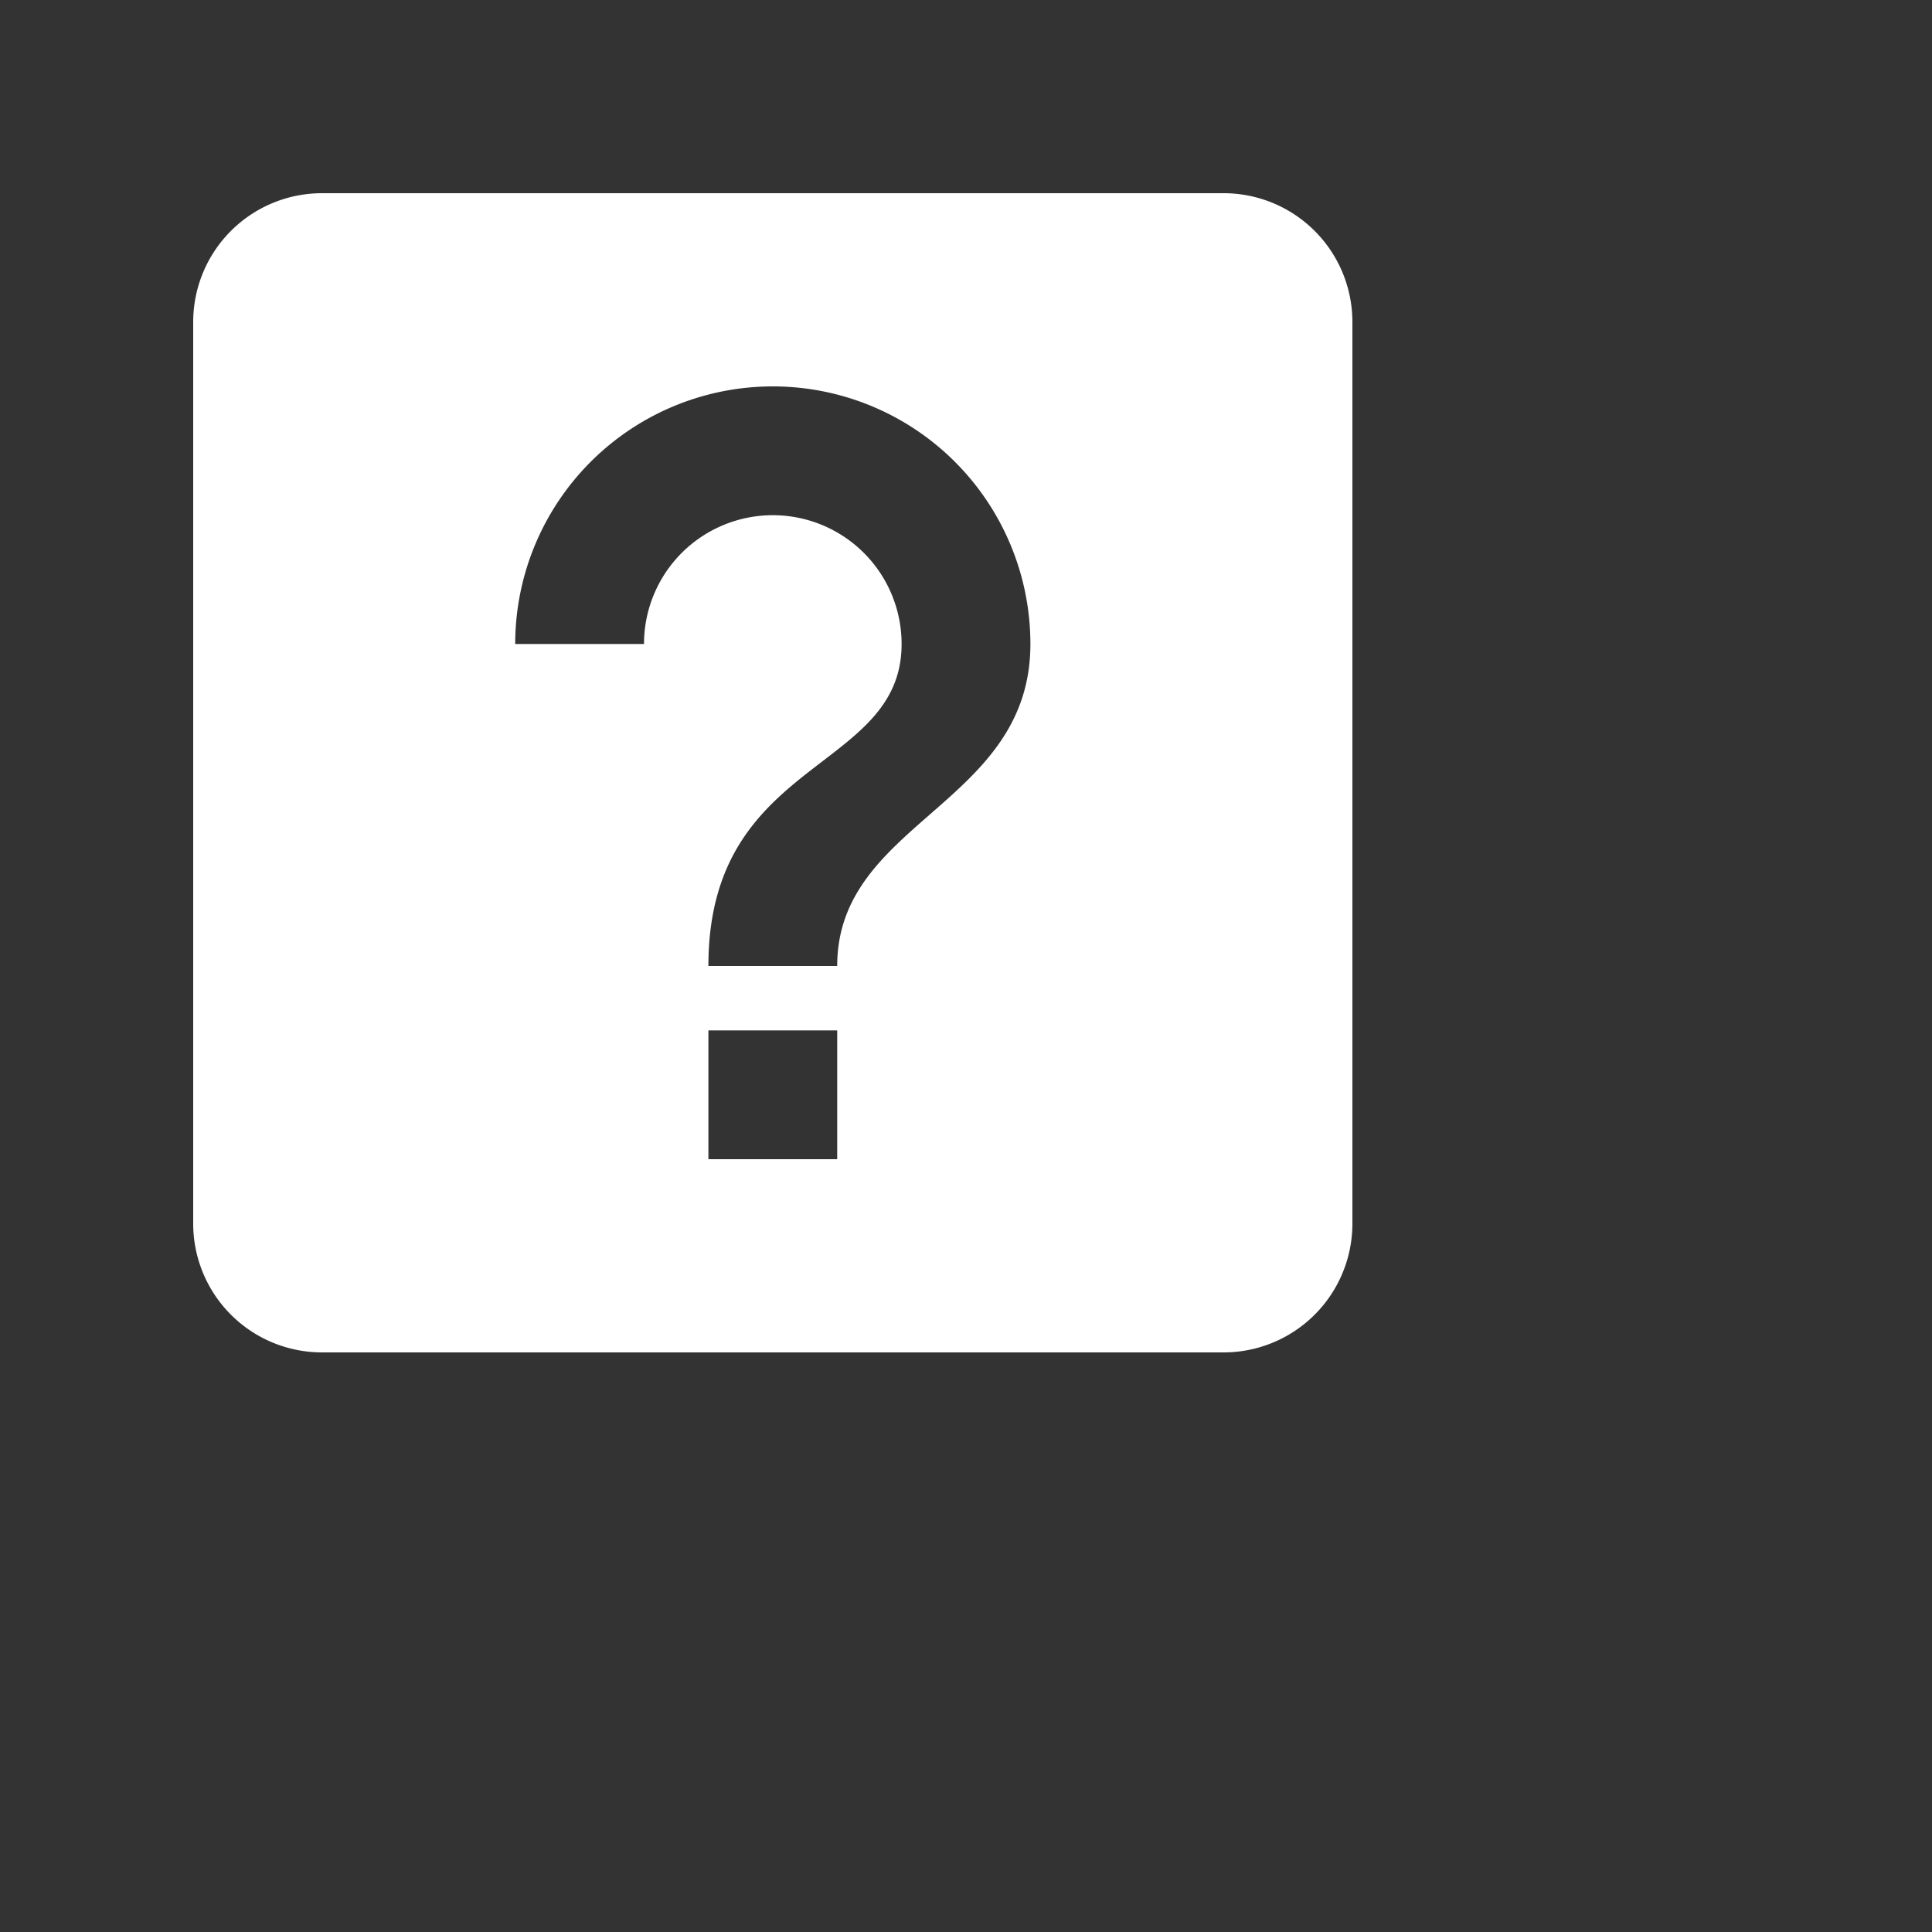 <svg xmlns="http://www.w3.org/2000/svg"  style = "fill: white; display: block; margin: auto; padding-left: 4px; padding-top: 4px;" viewBox="0 0 30 30">
<rect x="0" y="0" width="30" height="30" fill="#333333" stroke="none"/>
<path d="M11,18H13V16H11V18M12,6A4,4 0 0,0 8,10H10A2,2 0 0,1 12,8A2,2 0 0,1 14,10C14,12 11,11.75 11,15H13C13,12.75 16,12.5 16,10A4,4 0 0,0 12,6M5,3H19A2,2 0 0,1 21,5V19A2,2 0 0,1 19,21H5A2,2 0 0,1 3,19V5A2,2 0 0,1 5,3Z" /></svg>